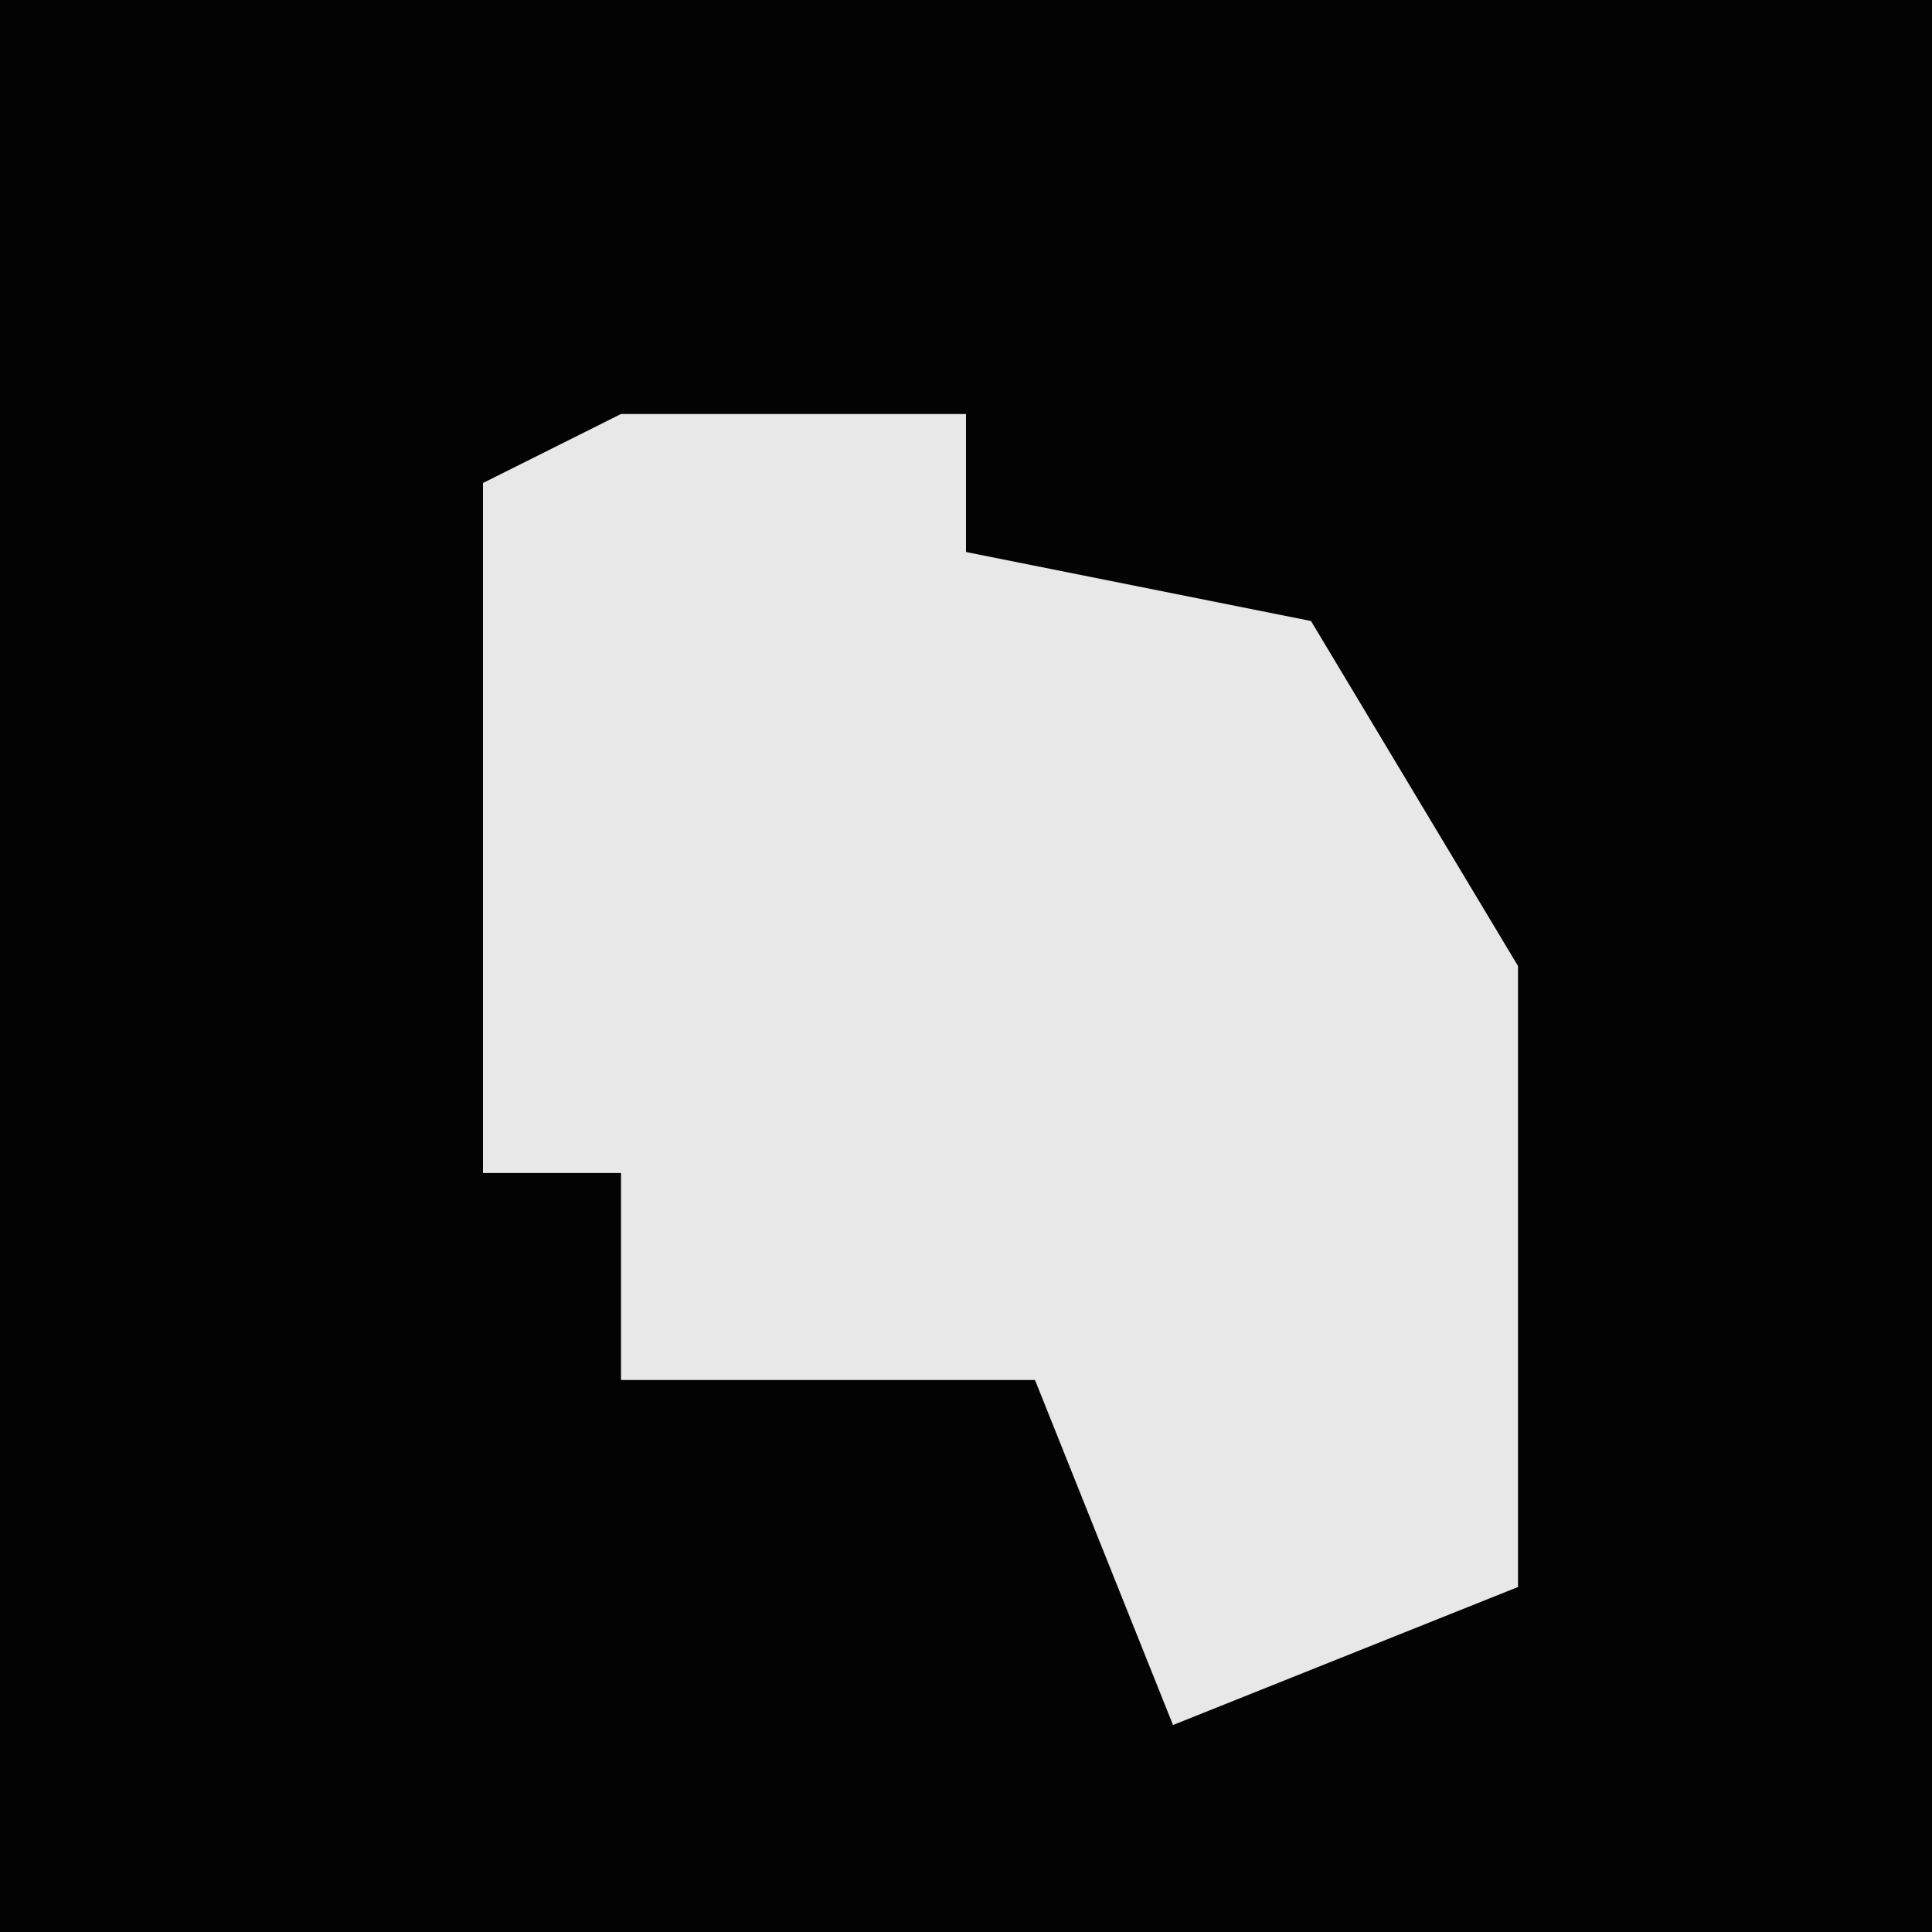 <?xml version="1.0" encoding="UTF-8"?>
<svg version="1.1" xmlns="http://www.w3.org/2000/svg" width="28" height="28">
<path d="M0,0 L28,0 L28,28 L0,28 Z " fill="#030303" transform="translate(0,0)"/>
<path d="M0,0 L5,0 L5,2 L10,3 L13,8 L13,17 L8,19 L6,14 L0,14 L0,11 L-2,11 L-2,1 Z " fill="#E8E8E8" transform="translate(9,6)"/>
</svg>
